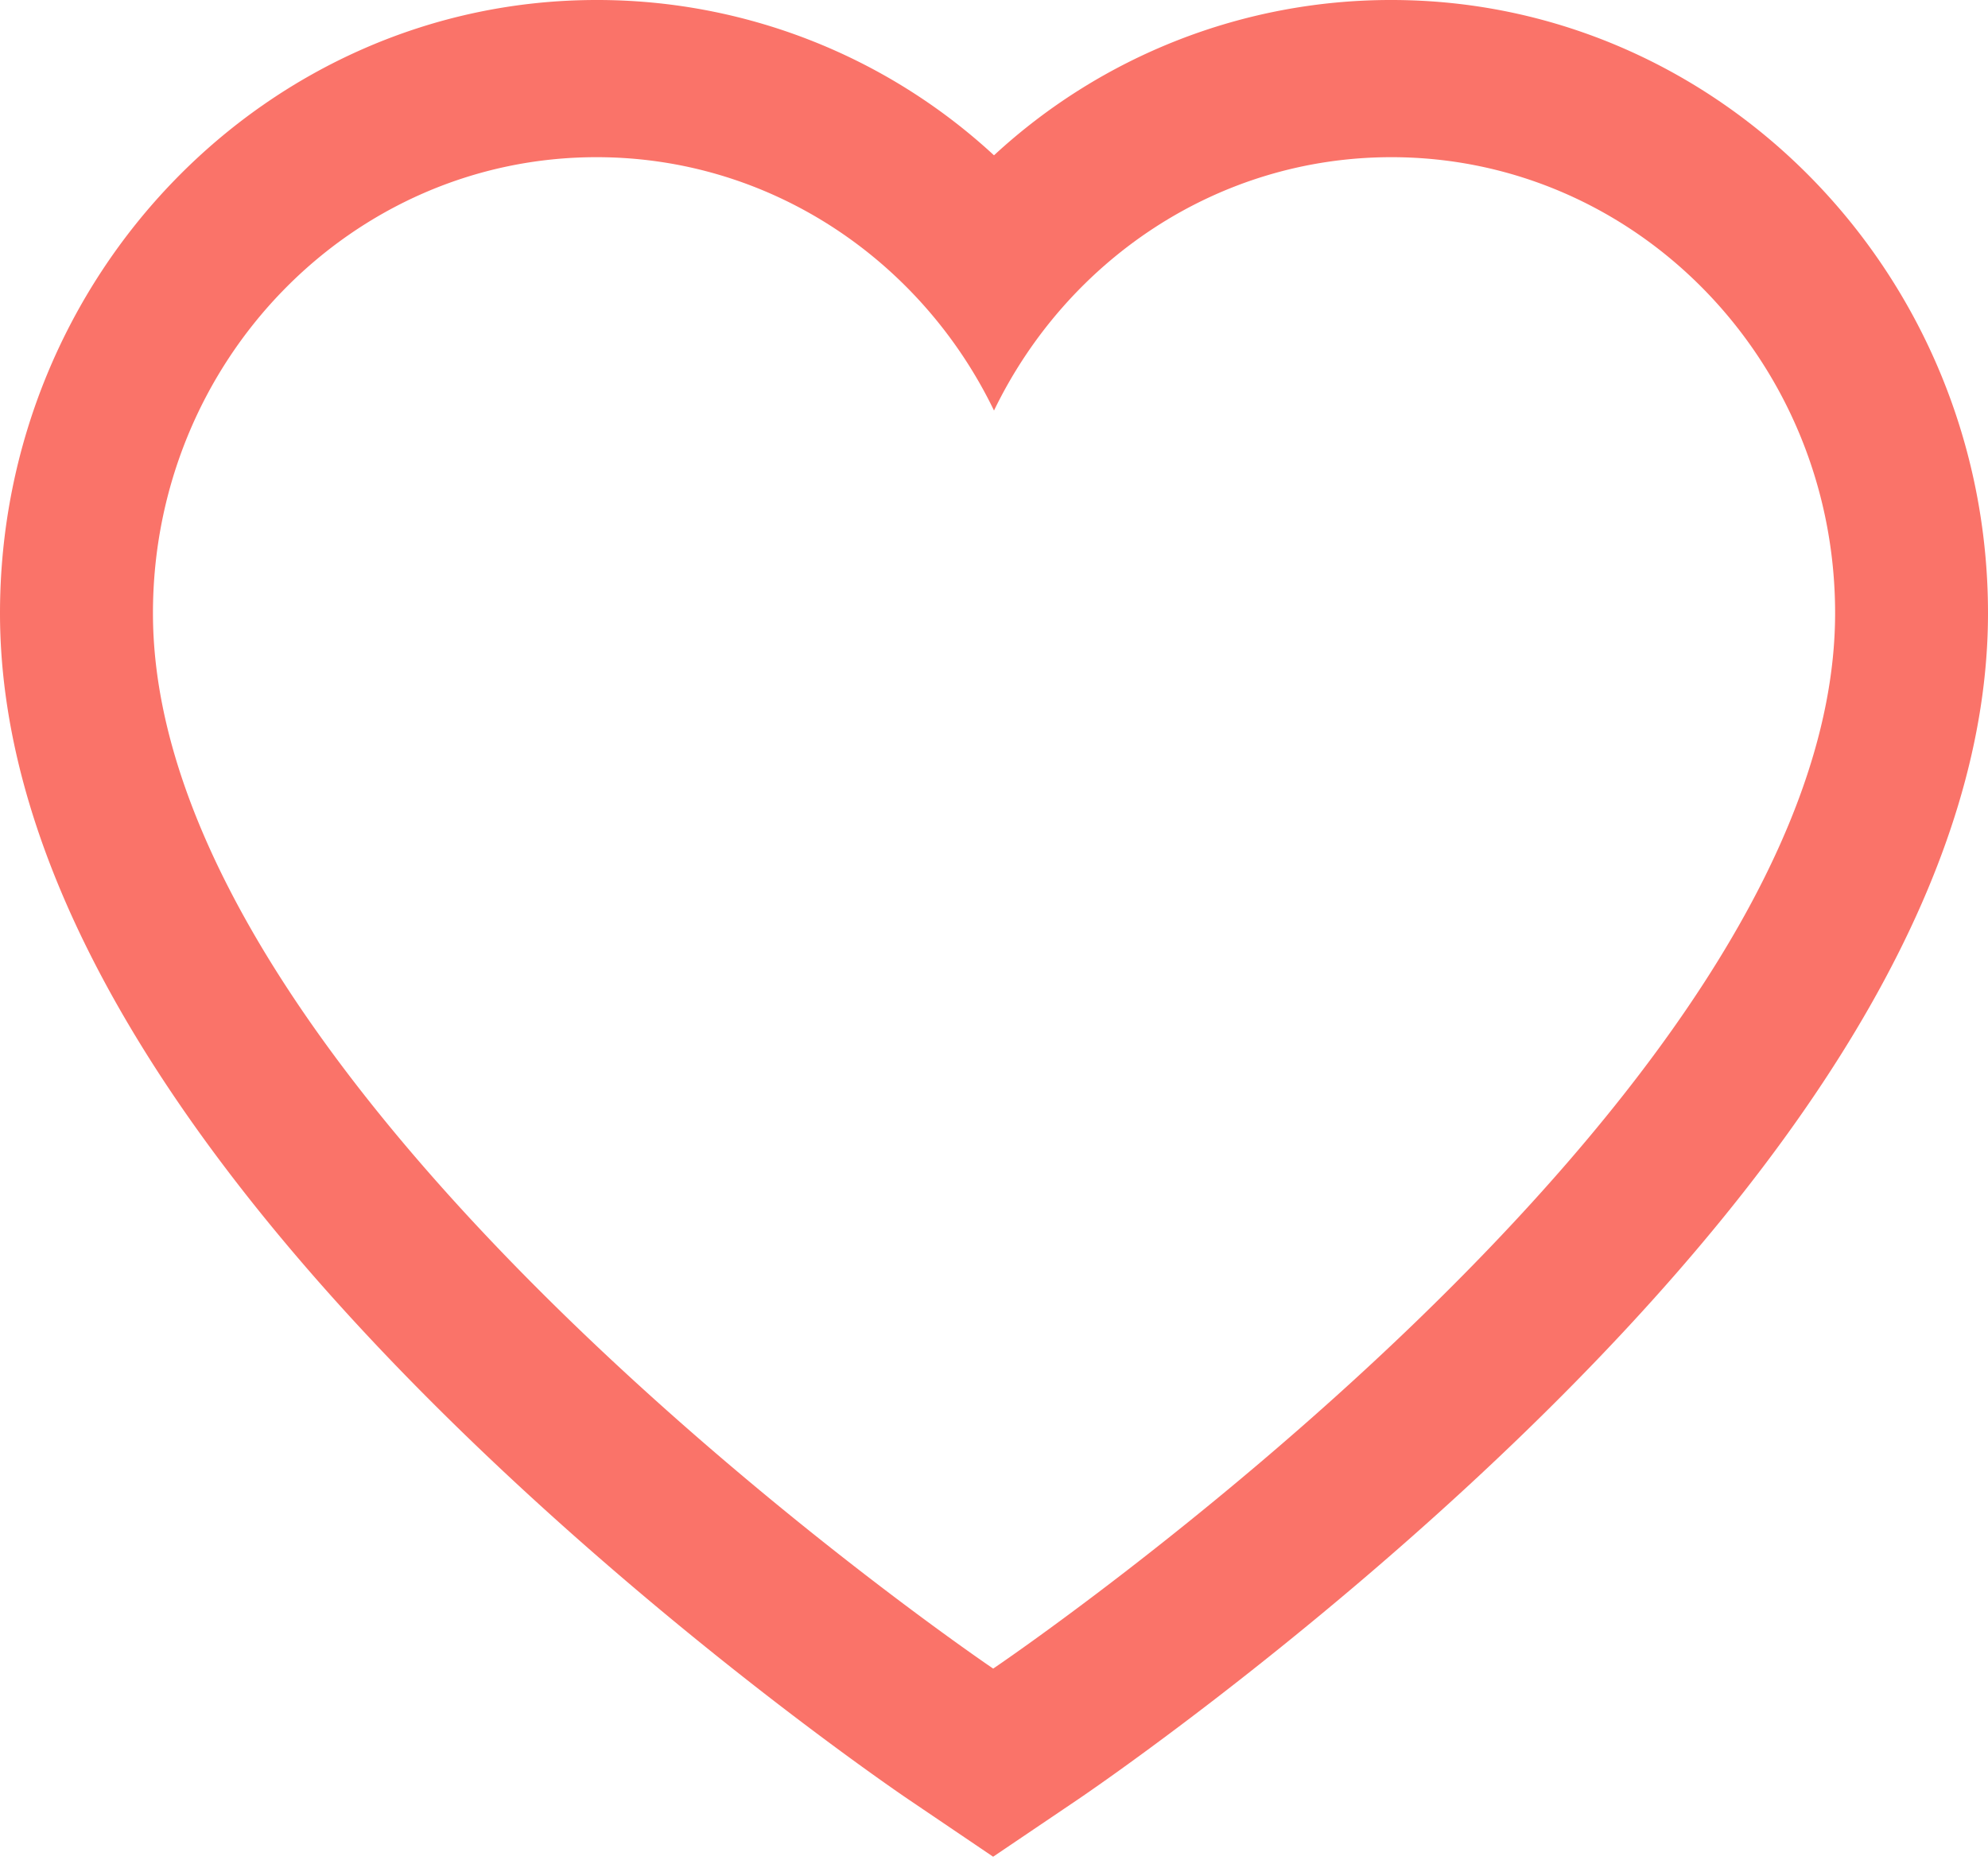 <svg xmlns="http://www.w3.org/2000/svg" width="32" height="30" viewBox="0 0 32 30">
    <path fill="#FA7369" fill-rule="nonzero" d="M22.397 0A9.406 9.406 0 0 0 16 2.5 9.407 9.407 0 0 0 9.603 0C4.308 0 0 4.428 0 9.87c0 3.976 2.536 8.443 7.538 13.276 3.497 3.379 6.95 5.727 7.096 5.825l1.352.915 1.353-.914c.145-.098 3.605-2.446 7.108-5.824C29.46 18.315 32 13.848 32 9.87 32 4.428 27.692 0 22.397 0m0 2.53c3.944 0 7.142 3.286 7.142 7.34 0 7.837-13.552 16.988-13.552 16.988S2.462 17.708 2.462 9.87c0-4.054 3.197-7.34 7.14-7.34 2.804 0 5.23 1.662 6.398 4.078 1.169-2.416 3.594-4.078 6.397-4.078"/>
</svg>
